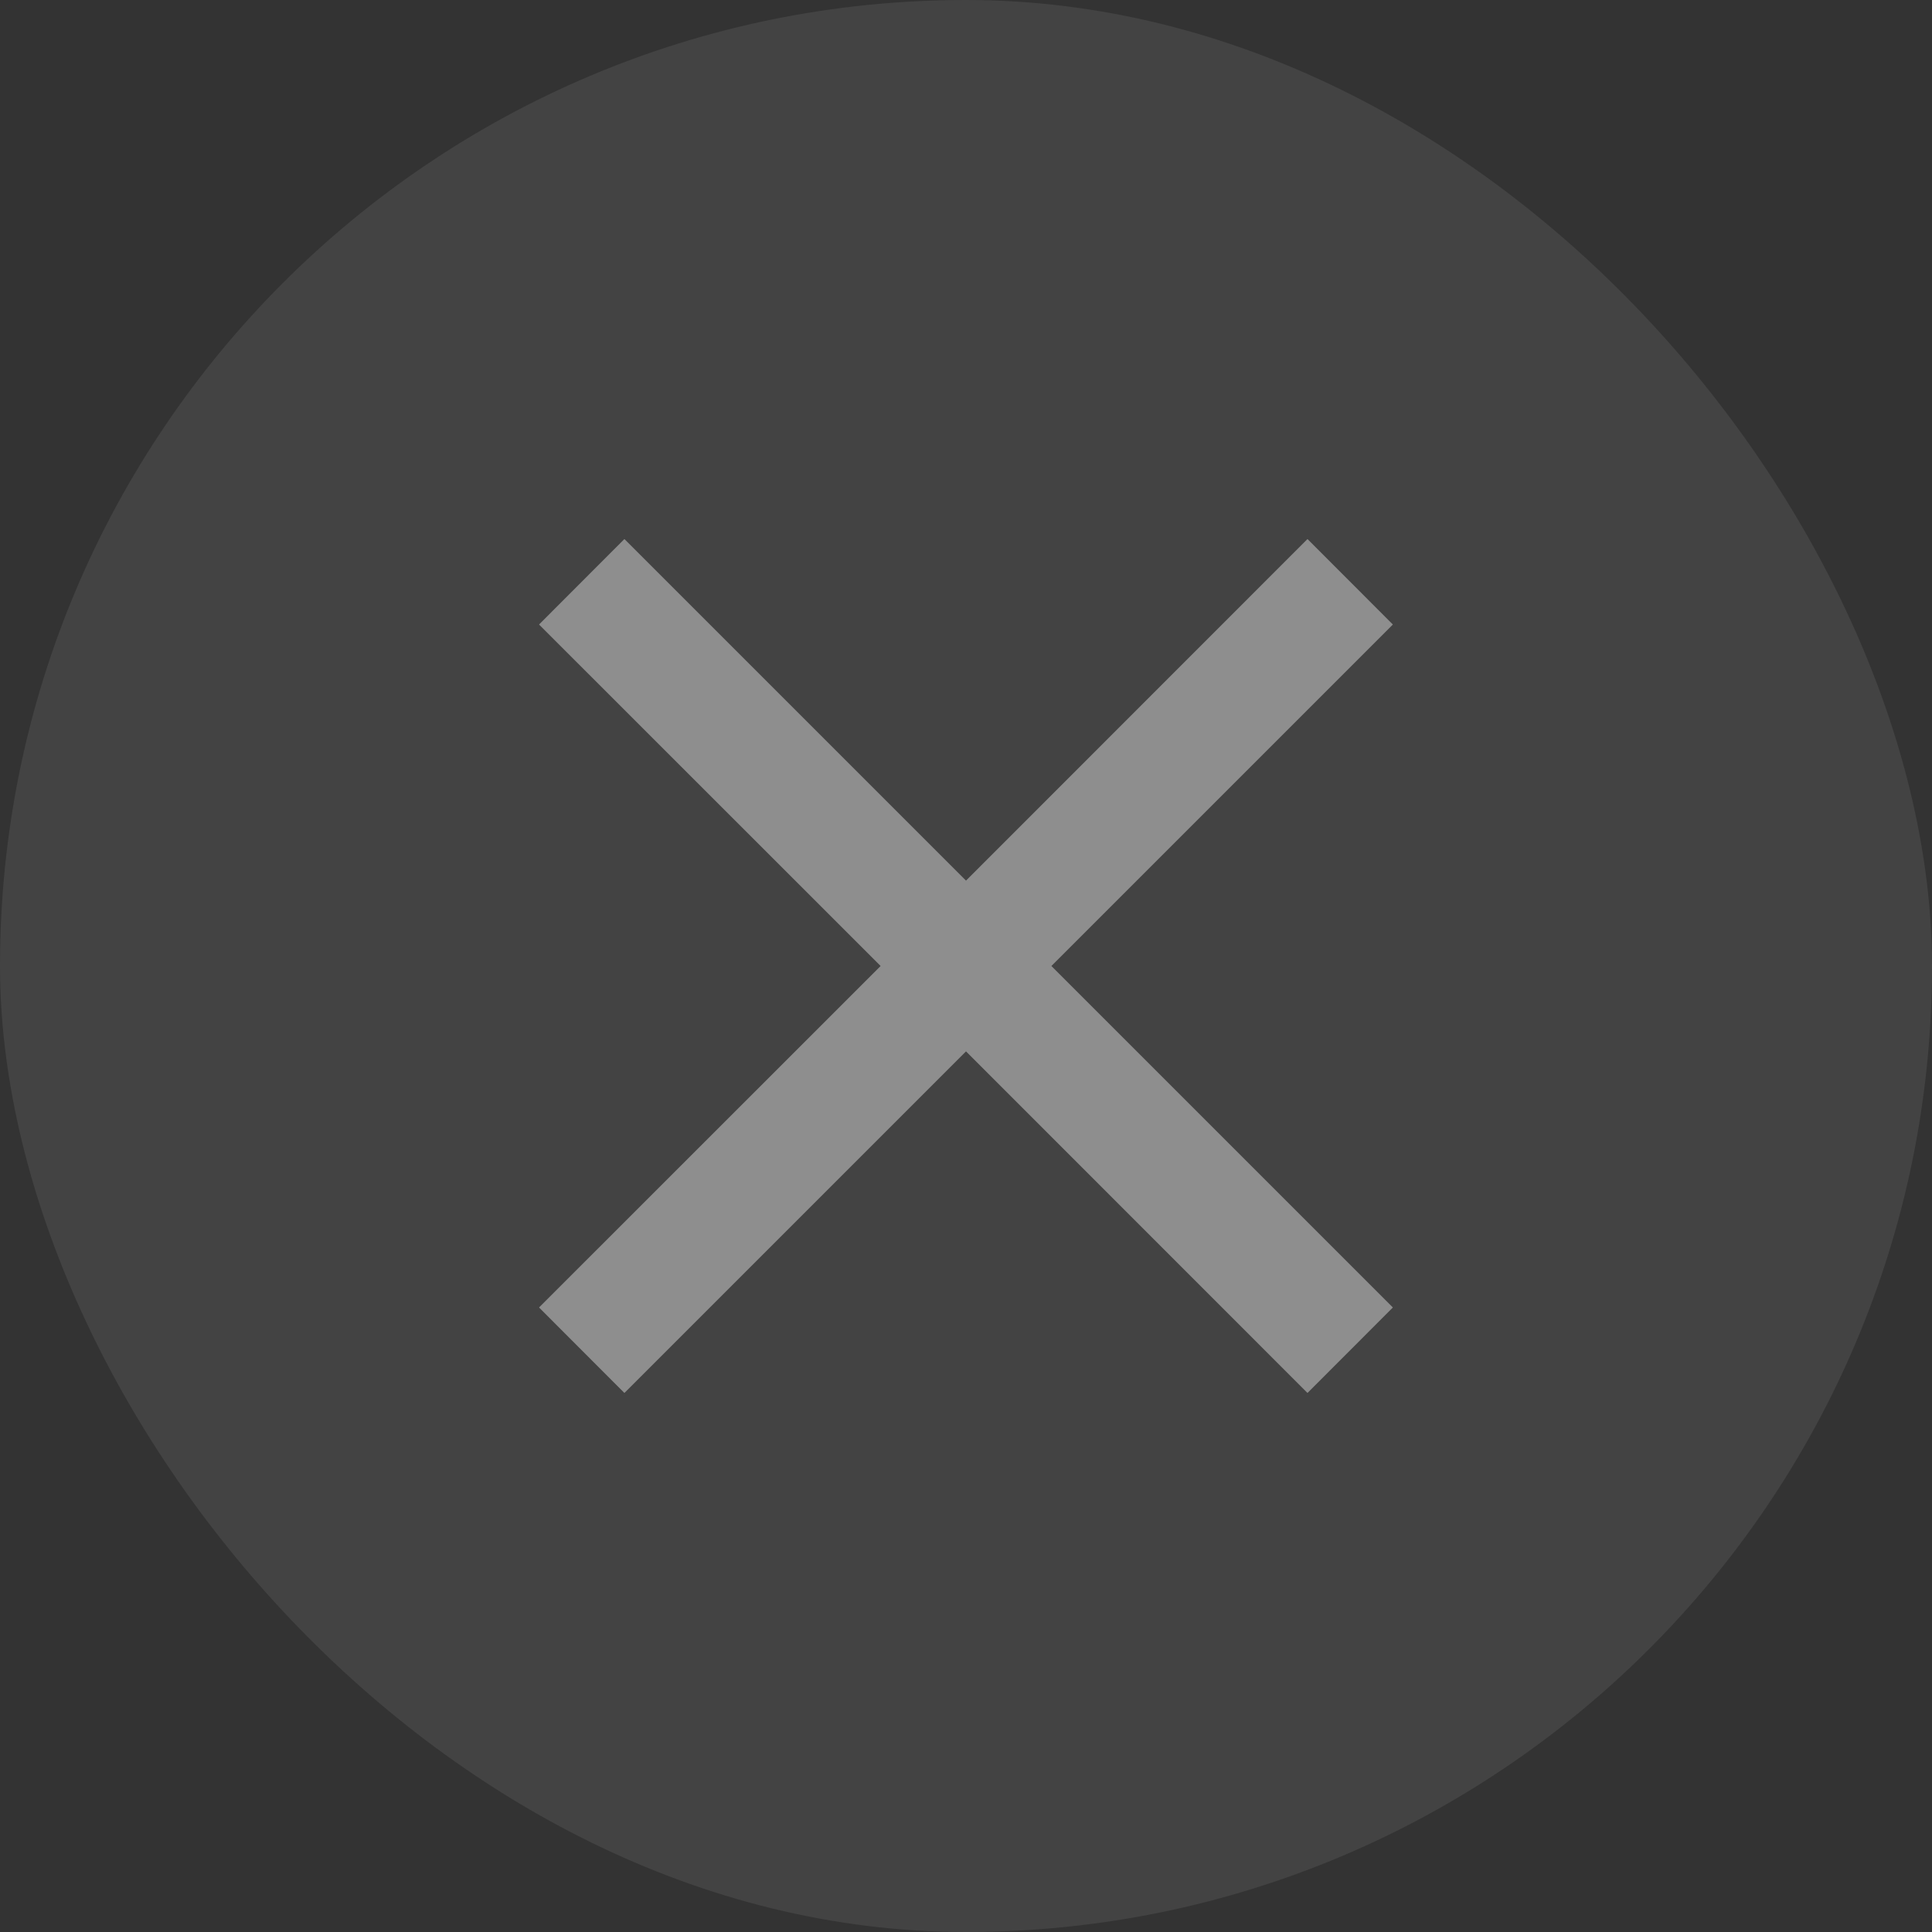 <svg width="16" height="16" viewBox="0 0 16 16" fill="none" xmlns="http://www.w3.org/2000/svg">
<rect x="0" y="0" width="16" height="16" fill="#333333" stroke="none"/>
<rect width="16" height="16" rx="8" fill="white" fill-opacity="0.08"/>
<path d="M5.171 4.464L4.464 5.172L7.293 8L4.464 10.828L5.171 11.536L8 8.707L10.828 11.536L11.535 10.828L8.707 8L11.535 5.172L10.828 4.464L8 7.293L5.171 4.464Z" fill="white" fill-opacity="0.4"/>
</svg>
